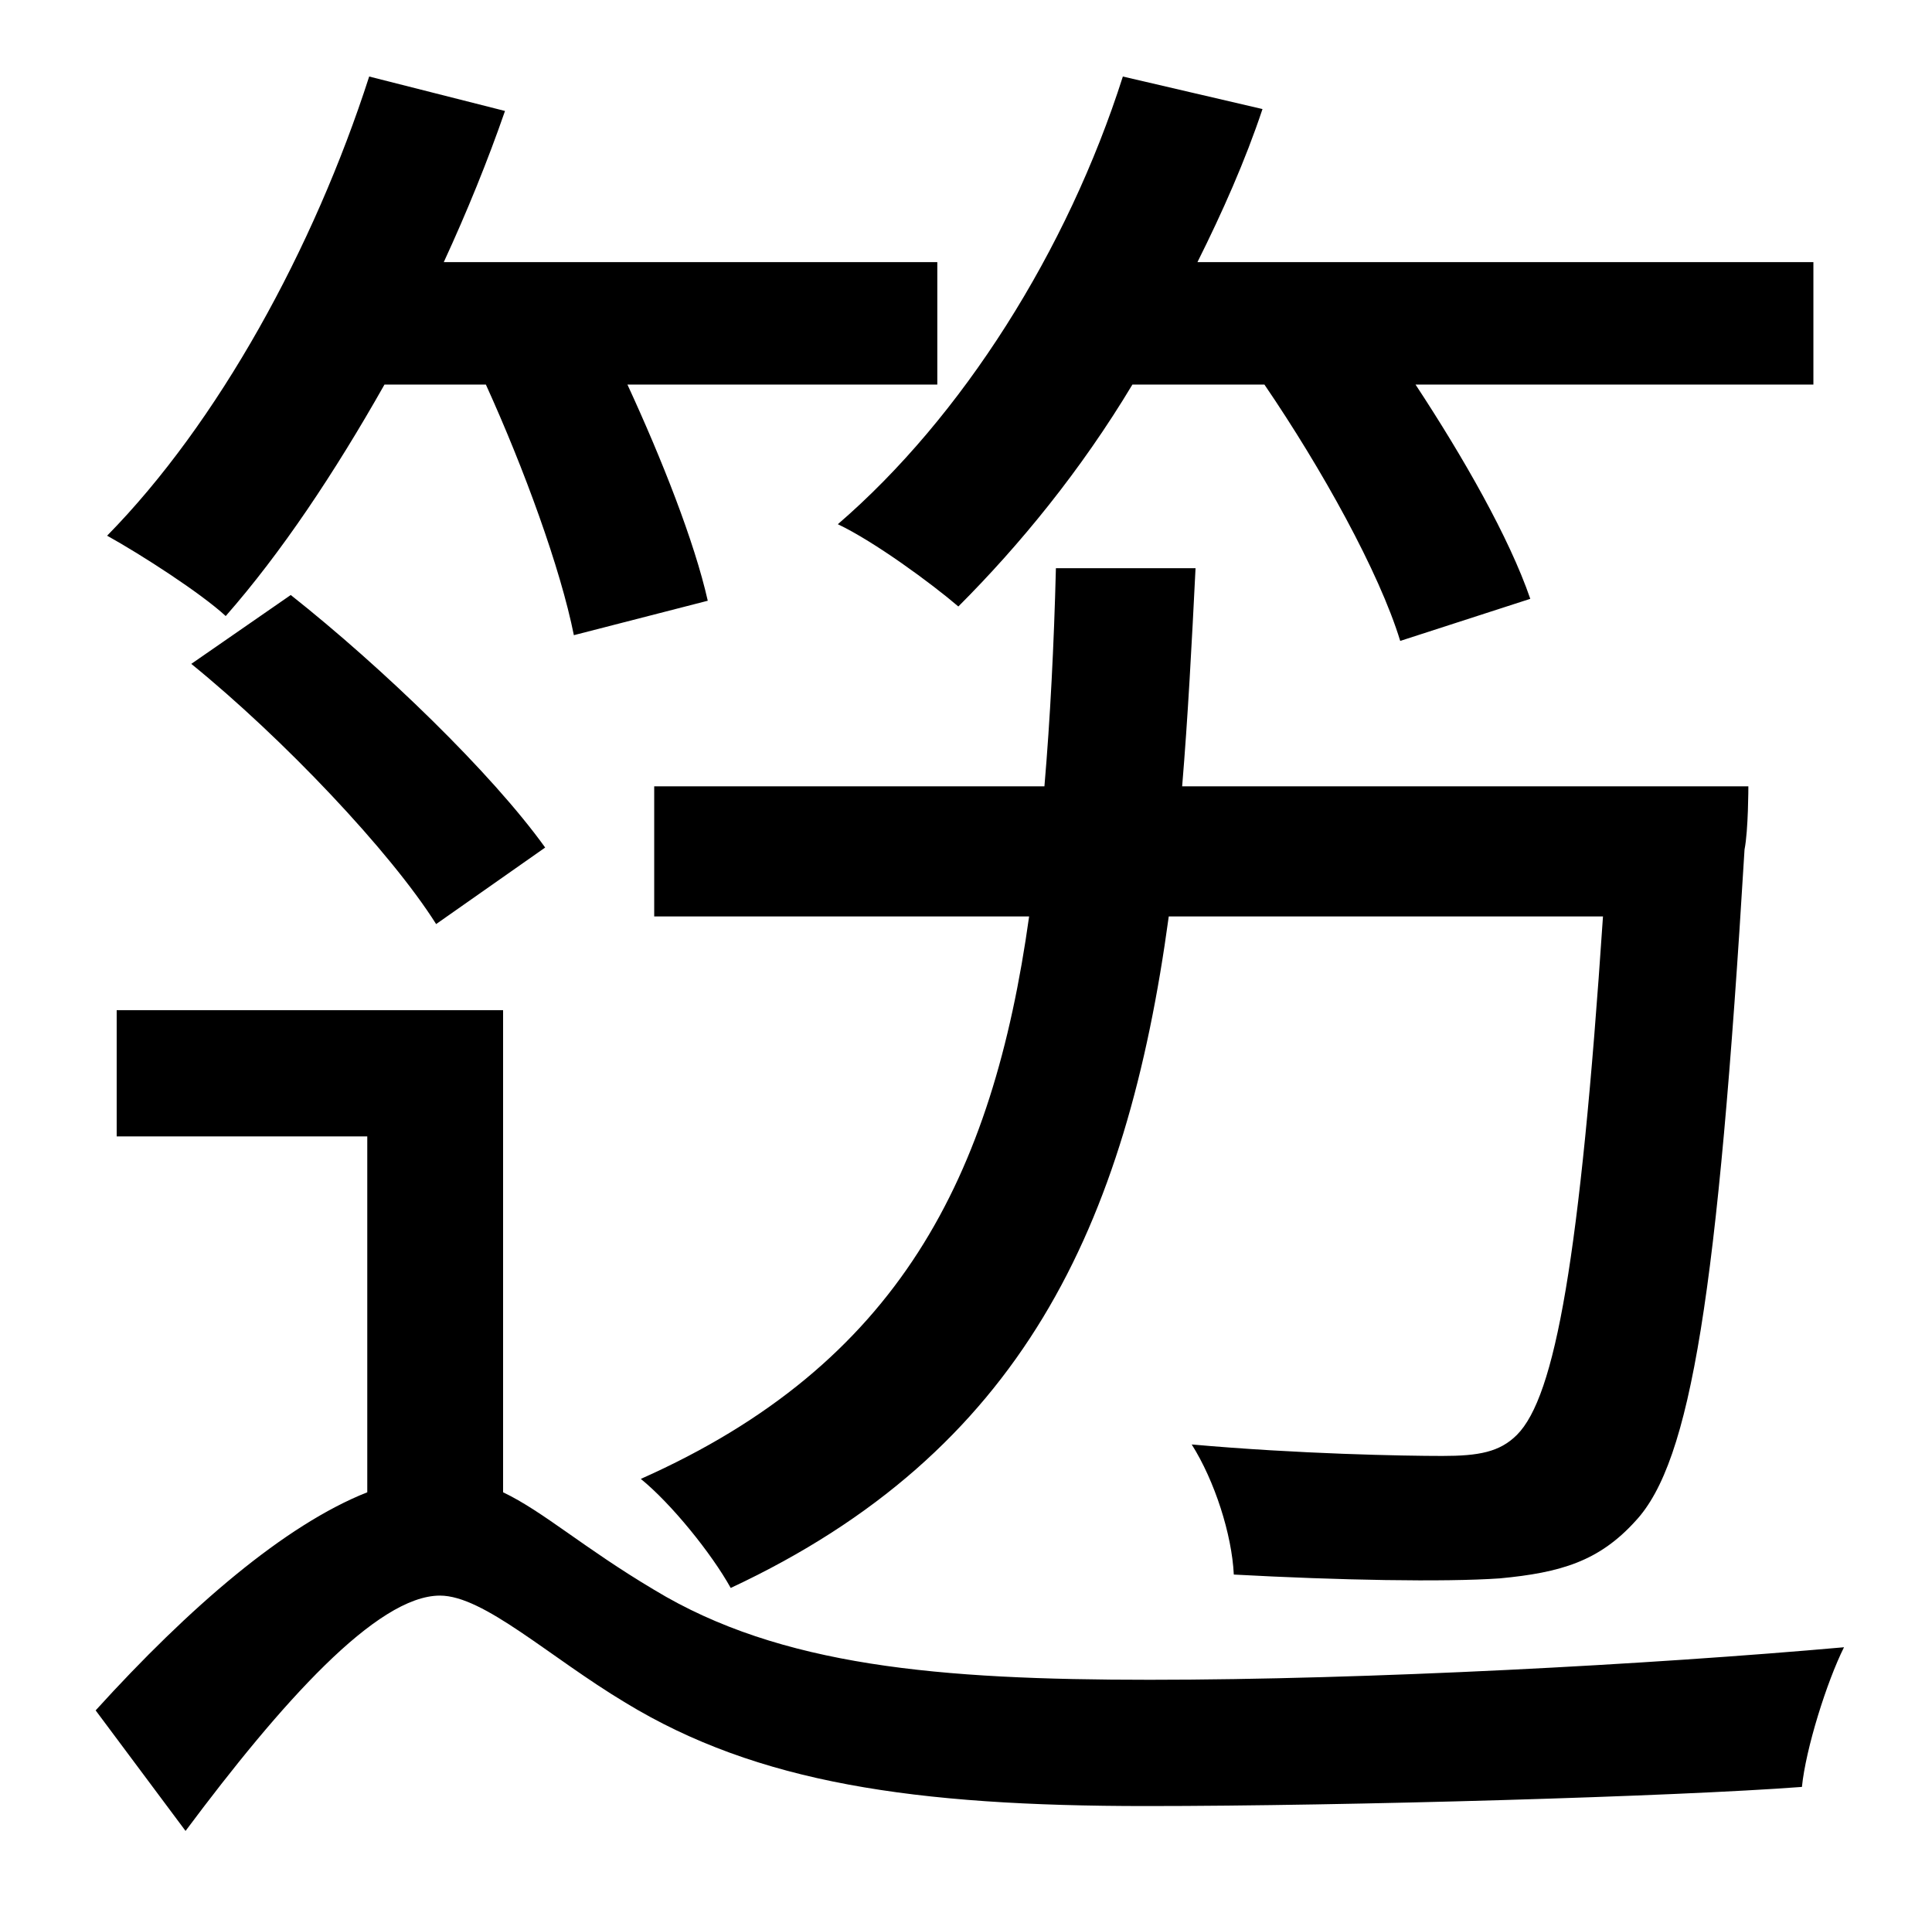 <?xml version="1.0" standalone="no"?>
<!DOCTYPE svg PUBLIC "-//W3C//DTD SVG 1.1//EN" "http://www.w3.org/Graphics/SVG/1.1/DTD/svg11.dtd" >
<svg xmlns="http://www.w3.org/2000/svg" xmlns:xlink="http://www.w3.org/1999/xlink" version="1.1" viewBox="-10 0 1010 1000">
   <path fill="currentColor"
d="M651 201h-69c-27 45 -59 84 -91 116c-14 -12 -44 -34 -63 -43c65 -56 120 -143 149 -234l73 17c-9 27 -21 54 -34 80h322v64h-208c25 38 49 80 60 112l-68 22c-11 -36 -41 -90 -71 -134zM608 411h296s0 23 -2 33c-14 232 -28 320 -57 351c-19 21 -39 27 -71 30
c-29 2 -84 1 -139 -2c-1 -21 -10 -49 -22 -68c56 5 111 6 131 6c19 0 30 -2 39 -11c20 -20 33 -92 45 -271h-227c-22 162 -77 280 -229 351c-10 -18 -31 -44 -47 -57c135 -60 184 -158 203 -294h-196v-68h204c3 -35 5 -74 6 -114h73c-2 40 -4 78 -7 114zM244 201h-53
c-26 46 -54 88 -83 121c-13 -12 -44 -32 -62 -42c58 -59 108 -150 137 -240l71 18c-9 26 -20 53 -32 79h258v64h-162c18 39 35 82 42 113l-70 18c-7 -35 -26 -87 -46 -131zM90 347l52 -36c48 38 105 93 133 132l-57 40c-24 -38 -80 -97 -128 -136zM253 528v252
c21 10 42 29 79 51c66 40 149 47 259 47c114 0 262 -8 363 -17c-9 18 -20 53 -22 73c-66 5 -237 10 -343 10c-121 0 -203 -12 -272 -54c-40 -24 -74 -56 -97 -56c-33 0 -83 56 -133 123l-47 -63c49 -54 99 -97 142 -114v-186h-131v-66h202z" />
</svg>
